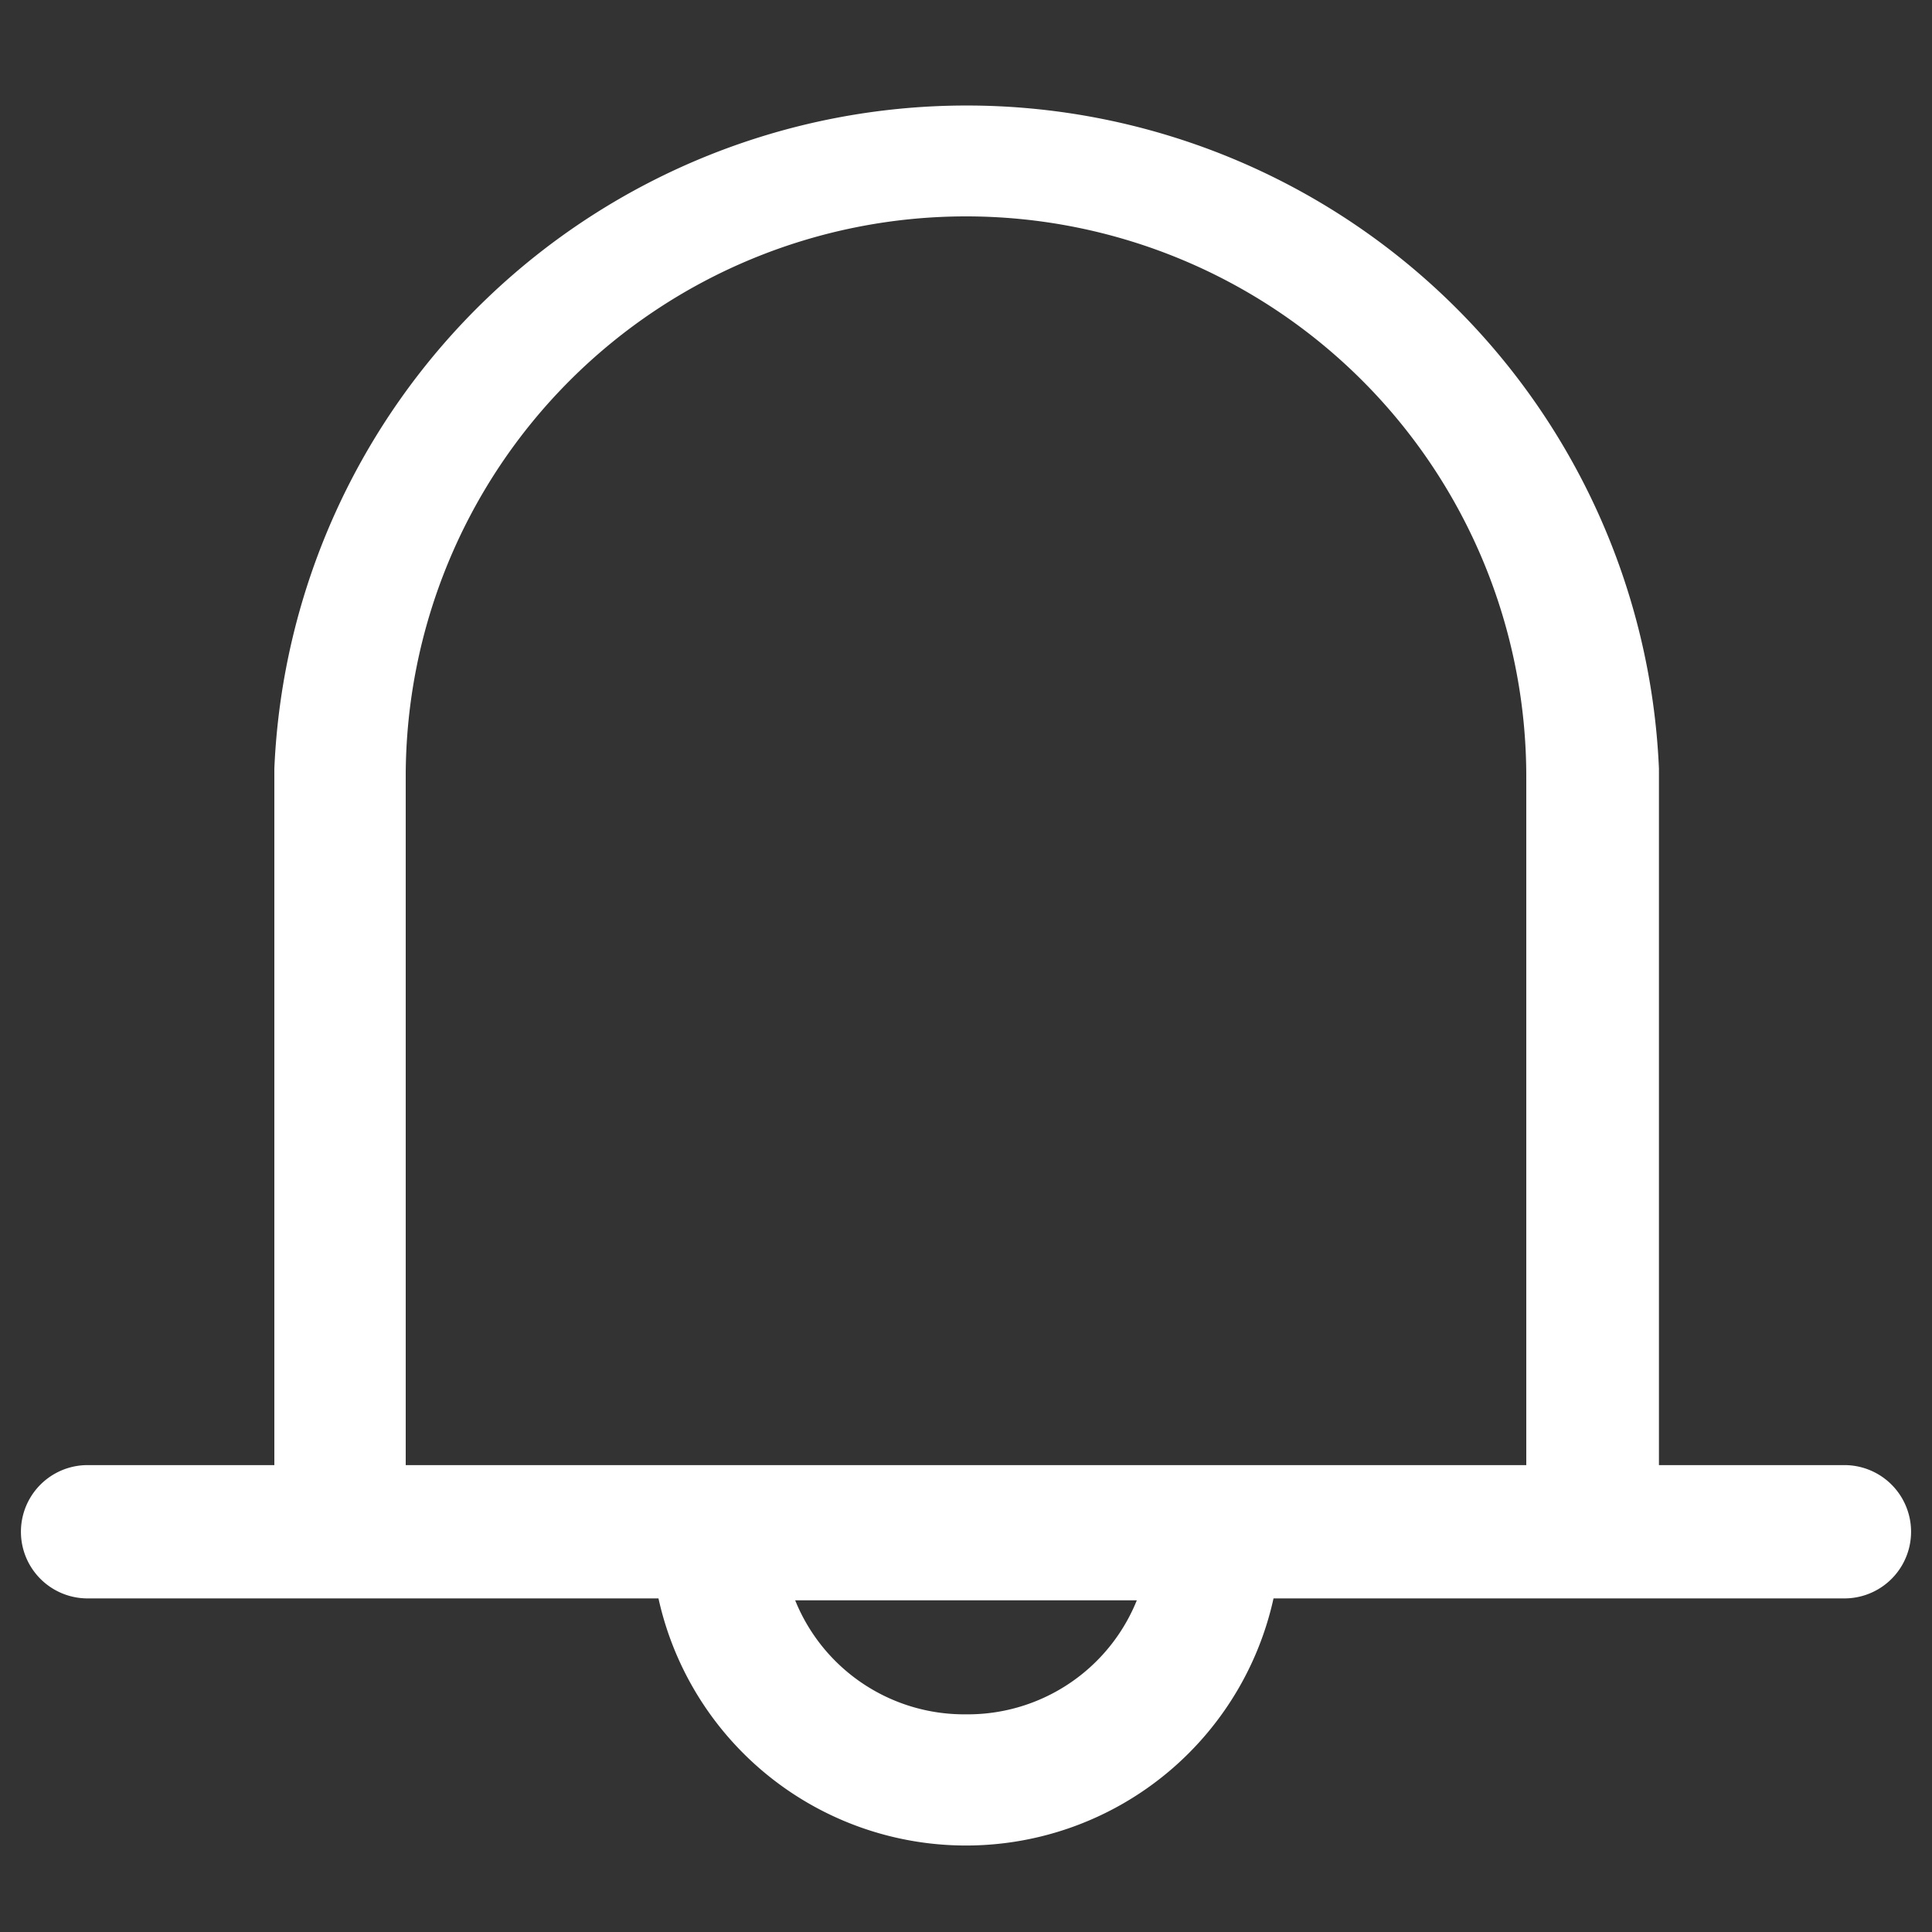 <svg id="Design" xmlns="http://www.w3.org/2000/svg" viewBox="0 0 30 30"><rect x="0" y="0" width="30" height="30" fill="#333333" stroke="none"/><defs><style>.cls-1{fill:#fff;stroke:#fff;stroke-miterlimit:10;stroke-width:0.5px;}</style></defs><title>Hireup Mockups</title><path class="cls-1" d="M28.64,23H25.51V12s0,0,0-.06a10.51,10.51,0,0,0-21,0s0,0,0,.06V23H1.36a0.78,0.78,0,0,0,0,1.57h9.07a4.64,4.64,0,0,0,9.14,0h9.07A0.78,0.78,0,1,0,28.64,23ZM15,26.87a3.08,3.08,0,0,1-3-2.27H18A3.08,3.08,0,0,1,15,26.87ZM23.95,23H6.05V12.06s0,0,0,0a8.95,8.95,0,0,1,17.9,0s0,0,0,0V23h0Z"/></svg>